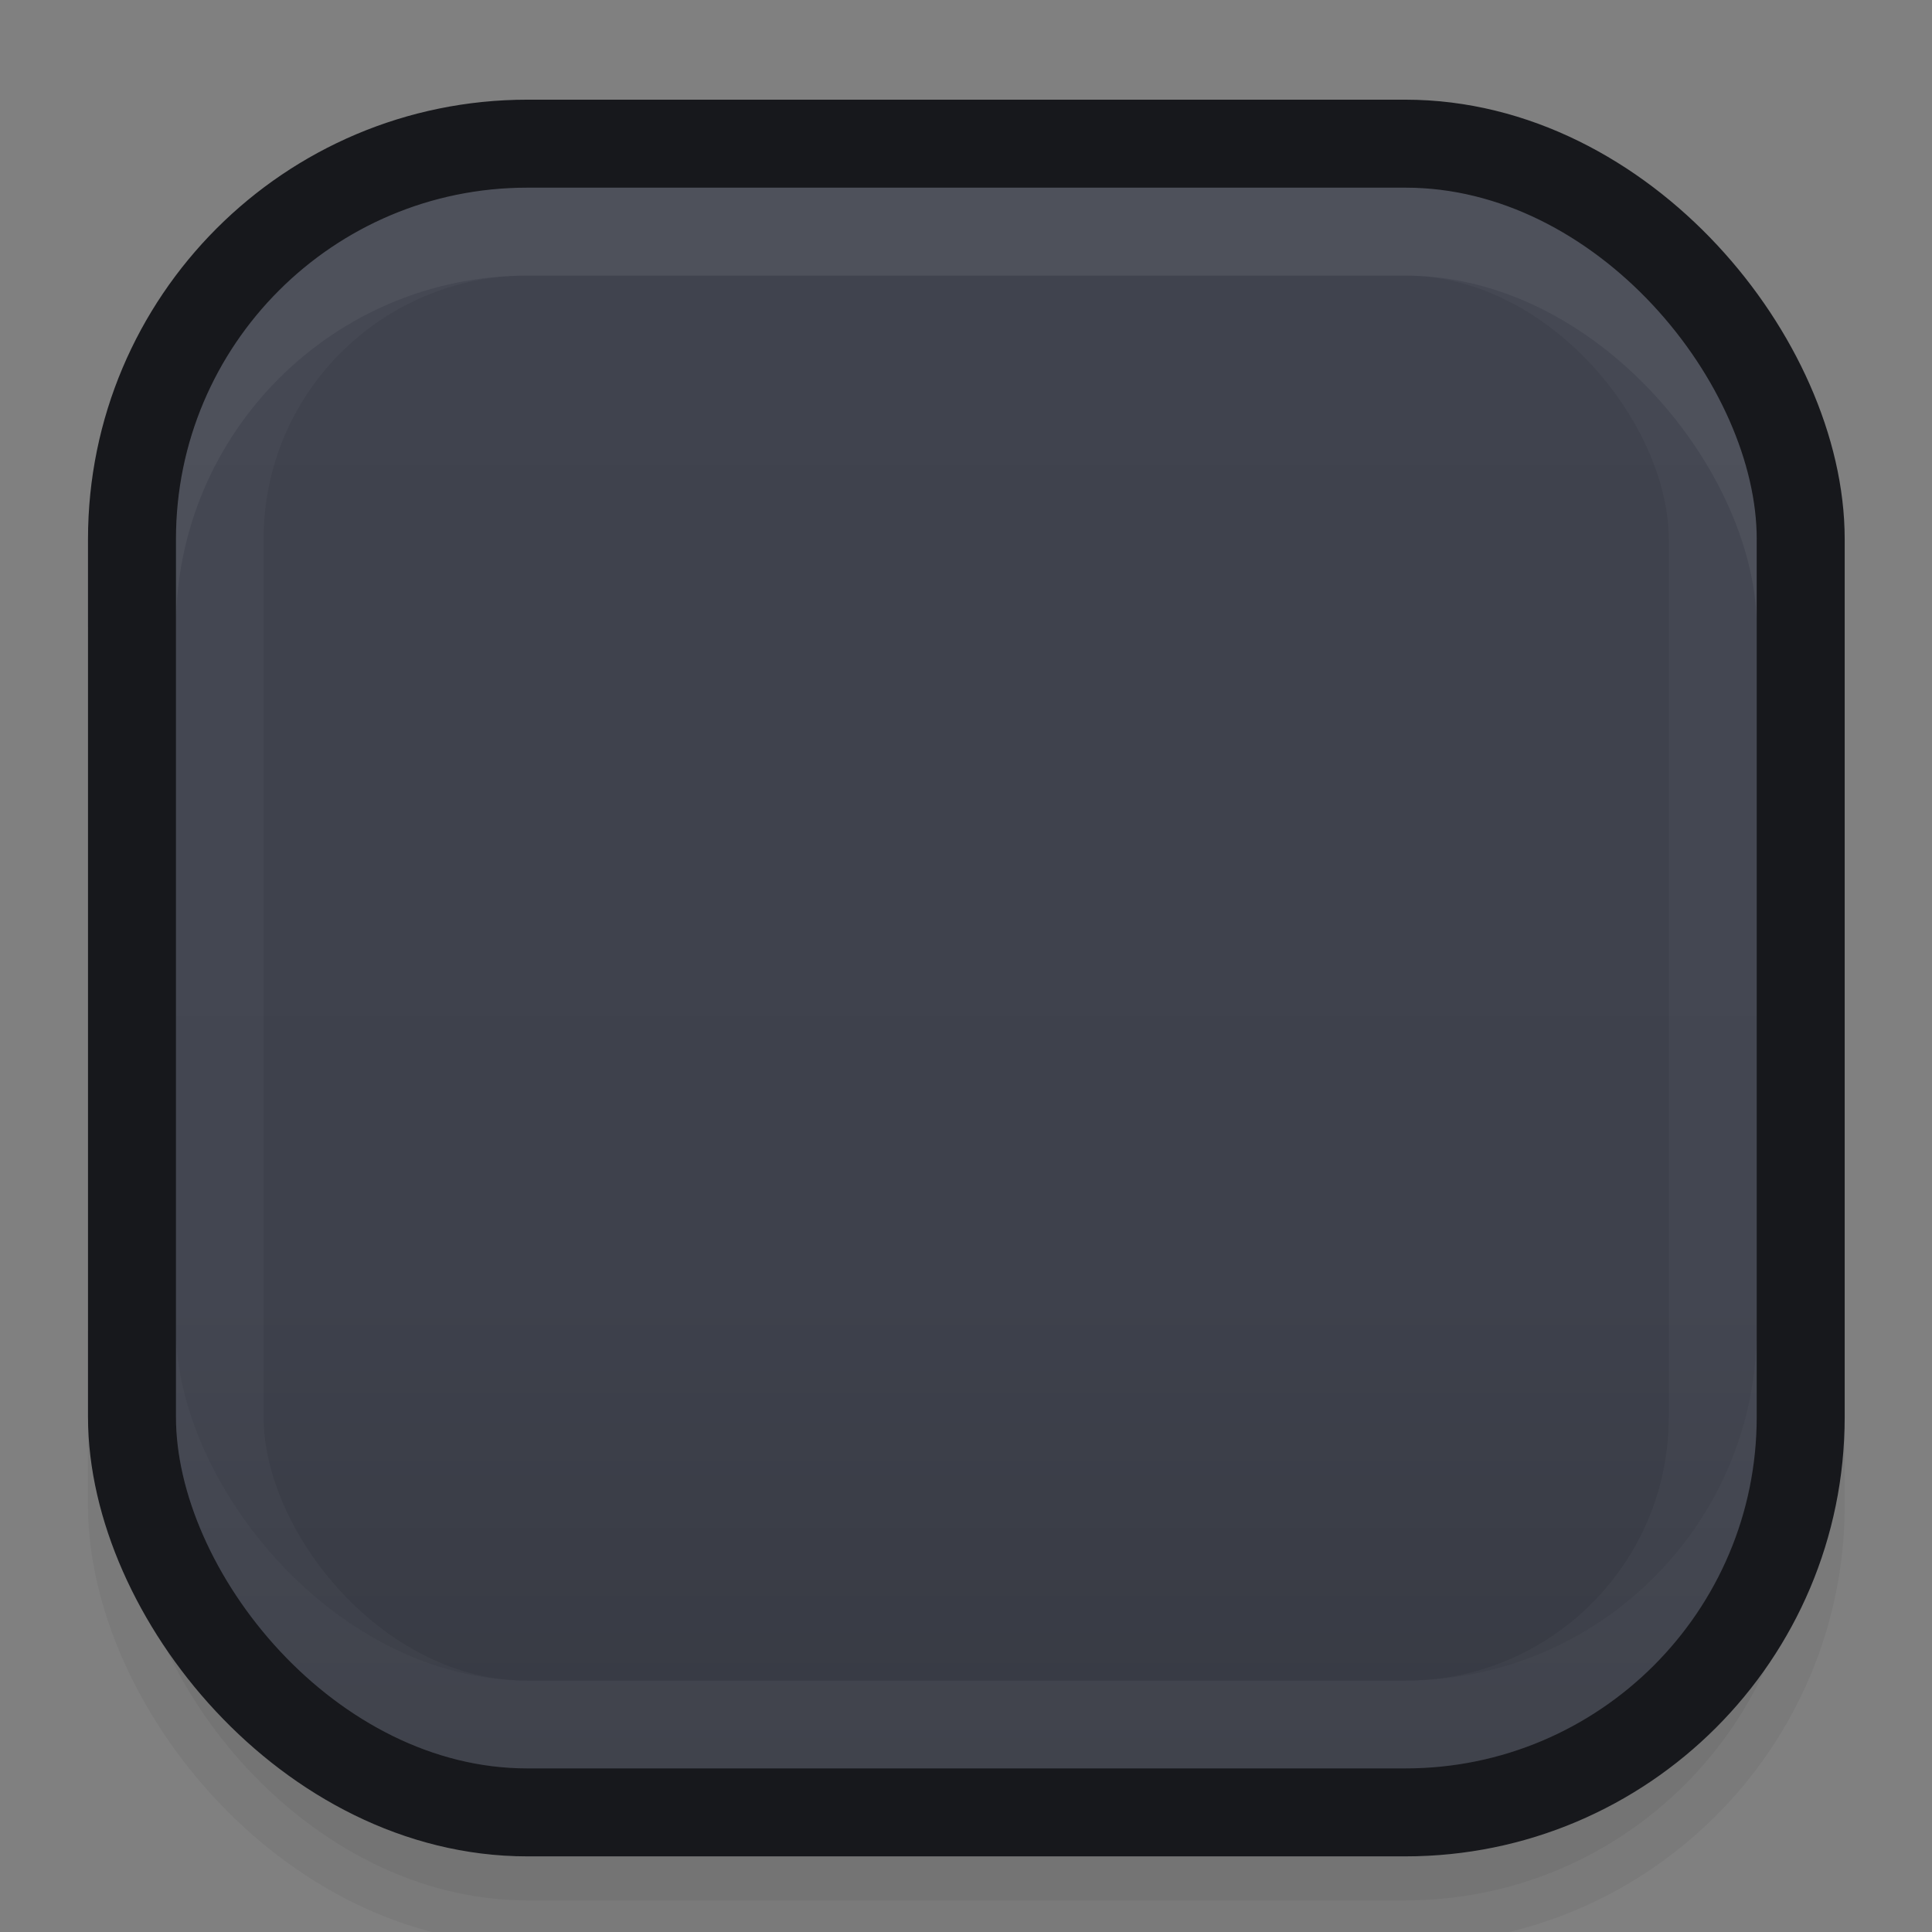 <?xml version="1.0" encoding="UTF-8" standalone="no"?>
<!-- Created with Inkscape (http://www.inkscape.org/) -->

<svg
   xmlns:dc="http://purl.org/dc/elements/1.1/"
   xmlns:cc="http://creativecommons.org/ns#"
   xmlns:rdf="http://www.w3.org/1999/02/22-rdf-syntax-ns#"
   xmlns:svg="http://www.w3.org/2000/svg"
   xmlns="http://www.w3.org/2000/svg"
   xmlns:xlink="http://www.w3.org/1999/xlink"
   xmlns:sodipodi="http://sodipodi.sourceforge.net/DTD/sodipodi-0.dtd"
   xmlns:inkscape="http://www.inkscape.org/namespaces/inkscape"
   width="22"
   height="22"
   id="svg3199"
   version="1.1"
   inkscape:version="0.92.3 (2405546, 2018-03-11)"
   sodipodi:docname="checkbox-off.svg">
  <rect width="100%" height="100%" fill="#808080" stroke="none"/>
  <defs
     id="defs3201">
    <linearGradient
       inkscape:collect="always"
       id="linearGradient2212">
      <stop
         style="stop-color:#40434e;stop-opacity:1"
         offset="0"
         id="stop2208" />
      <stop
         style="stop-color:#373a43;stop-opacity:1"
         offset="1"
         id="stop2210" />
    </linearGradient>
    <linearGradient
       id="linearGradient15404"
       inkscape:collect="always">
      <stop
         id="stop15406"
         offset="0"
         style="stop-color:#515151;stop-opacity:1" />
      <stop
         id="stop15408"
         offset="1"
         style="stop-color:#292929;stop-opacity:1" />
    </linearGradient>
    <inkscape:perspective
       sodipodi:type="inkscape:persp3d"
       inkscape:vp_x="0 : 526.18109 : 1"
       inkscape:vp_y="0 : 1000 : 0"
       inkscape:vp_z="744.09448 : 526.18109 : 1"
       inkscape:persp3d-origin="372.04724 : 350.78739 : 1"
       id="perspective3207" />
    <inkscape:perspective
       id="perspective3187"
       inkscape:persp3d-origin="0.5 : 0.33333333 : 1"
       inkscape:vp_z="1 : 0.5 : 1"
       inkscape:vp_y="0 : 1000 : 0"
       inkscape:vp_x="0 : 0.5 : 1"
       sodipodi:type="inkscape:persp3d" />
    <linearGradient
       inkscape:collect="always"
       xlink:href="#linearGradient5872-5-1"
       id="linearGradient5891-0-4"
       gradientUnits="userSpaceOnUse"
       x1="205.841"
       y1="246.709"
       x2="206.748"
       y2="231.241" />
    <linearGradient
       inkscape:collect="always"
       id="linearGradient5872-5-1">
      <stop
         style="stop-color:#0b2e52;stop-opacity:1"
         offset="0"
         id="stop5874-4-4" />
      <stop
         style="stop-color:#1862af;stop-opacity:1"
         offset="1"
         id="stop5876-0-5" />
    </linearGradient>
    <inkscape:path-effect
       effect="spiro"
       id="path-effect5837-4-6"
       is_visible="true" />
    <inkscape:path-effect
       effect="spiro"
       id="path-effect14768"
       is_visible="true" />
    <inkscape:path-effect
       effect="spiro"
       id="path-effect5884-4-7"
       is_visible="true" />
    <linearGradient
       y2="-388.73"
       x2="-93.031"
       y1="-396.347"
       x1="-93.031"
       gradientTransform="matrix(1.592,0,0,0.857,-256.561,59.685)"
       gradientUnits="userSpaceOnUse"
       id="linearGradient14219"
       xlink:href="#linearGradient15404"
       inkscape:collect="always" />
    <linearGradient
       inkscape:collect="always"
       id="linearGradient10013-4-63-6">
      <stop
         style="stop-color:#333333;stop-opacity:1;"
         offset="0"
         id="stop10015-2-76-1" />
      <stop
         style="stop-color:#292929;stop-opacity:1"
         offset="1"
         id="stop10017-46-15-8" />
    </linearGradient>
    <linearGradient
       inkscape:collect="always"
       id="linearGradient10597-5">
      <stop
         style="stop-color:#16191a;stop-opacity:1;"
         offset="0"
         id="stop10599-2" />
      <stop
         style="stop-color:#2b3133;stop-opacity:1"
         offset="1"
         id="stop10601-5" />
    </linearGradient>
    <linearGradient
       y2="-322.164"
       x2="921.225"
       y1="-330.051"
       x1="921.328"
       gradientTransform="matrix(1.592,0,0,0.857,-1456.546,275.452)"
       gradientUnits="userSpaceOnUse"
       id="linearGradient15374"
       xlink:href="#linearGradient10013-4-63-6"
       inkscape:collect="always" />
    <linearGradient
       gradientTransform="translate(-1199.985,216.38)"
       y2="-227.08"
       x2="1203.918"
       y1="-217.567"
       x1="1203.918"
       gradientUnits="userSpaceOnUse"
       id="linearGradient15376"
       xlink:href="#linearGradient10597-5"
       inkscape:collect="always" />
    <linearGradient
       id="linearGradient5581-5-2-4-6-8-7-35-8">
      <stop
         id="stop5583-0-92-8-0-7-6-5-1"
         offset="0"
         style="stop-color:#454c4c;stop-opacity:1;" />
      <stop
         style="stop-color:#393f3f;stop-opacity:1;"
         offset="0.4"
         id="stop5585-4-7-2-7-9-9-92-0" />
      <stop
         id="stop5587-6-7-2-0-3-1-21-5"
         offset="1"
         style="stop-color:#2d3232;stop-opacity:1;" />
    </linearGradient>
    <linearGradient
       gradientUnits="userSpaceOnUse"
       y2="294.354"
       x2="5.292"
       y1="289.062"
       x1="5.292"
       id="linearGradient4673"
       xlink:href="#linearGradient2212"
       inkscape:collect="always"
       gradientTransform="matrix(0.905,0,0,0.905,0.239,28.046)" />
    <inkscape:perspective
       id="perspective3207-9"
       inkscape:persp3d-origin="372.04724 : 350.78739 : 1"
       inkscape:vp_z="744.09448 : 526.18109 : 1"
       inkscape:vp_y="0 : 1000 : 0"
       inkscape:vp_x="0 : 526.18109 : 1"
       sodipodi:type="inkscape:persp3d" />
    <inkscape:perspective
       sodipodi:type="inkscape:persp3d"
       inkscape:vp_x="0 : 0.5 : 1"
       inkscape:vp_y="0 : 1000 : 0"
       inkscape:vp_z="1 : 0.5 : 1"
       inkscape:persp3d-origin="0.5 : 0.33333333 : 1"
       id="perspective3187-1" />
    <inkscape:path-effect
       is_visible="true"
       id="path-effect5837-4-6-0"
       effect="spiro" />
    <inkscape:path-effect
       is_visible="true"
       id="path-effect14768-9"
       effect="spiro" />
    <inkscape:path-effect
       is_visible="true"
       id="path-effect5884-4-7-3"
       effect="spiro" />
    <linearGradient
       inkscape:collect="always"
       xlink:href="#linearGradient1605"
       id="linearGradient1597"
       gradientUnits="userSpaceOnUse"
       gradientTransform="matrix(1.454,0,0,1.89,-1.705,-254.886)"
       x1="4.63"
       y1="287.803"
       x2="4.63"
       y2="290.322" />
    <linearGradient
       id="linearGradient1605"
       inkscape:collect="always">
      <stop
         id="stop1599"
         offset="0"
         style="stop-color:#40434e;stop-opacity:1" />
      <stop
         style="stop-color:#3e414c;stop-opacity:1"
         offset="0.7"
         id="stop1601" />
      <stop
         id="stop1603"
         offset="1"
         style="stop-color:#373a43;stop-opacity:1" />
    </linearGradient>
  </defs>
  <sodipodi:namedview
     id="base"
     pagecolor="#a2a2a2"
     bordercolor="#2d2d2d"
     borderopacity="1"
     inkscape:pageopacity="1"
     inkscape:pageshadow="2"
     inkscape:zoom="13.89925"
     inkscape:cx="15.671224"
     inkscape:cy="9.5455922"
     inkscape:document-units="px"
     inkscape:current-layer="layer1"
     showgrid="true"
     inkscape:window-width="1366"
     inkscape:window-height="661"
     inkscape:window-x="0"
     inkscape:window-y="29"
     inkscape:window-maximized="1"
     borderlayer="true"
     inkscape:showpageshadow="false"
     inkscape:snap-nodes="true"
     inkscape:snap-bbox="true"
     showborder="true"
     inkscape:bbox-nodes="true">
    <inkscape:grid
       type="xygrid"
       id="grid14843"
       empspacing="5"
       visible="true"
       enabled="true"
       snapvisiblegridlinesonly="true" />
  </sodipodi:namedview>
  <g
     inkscape:label="Layer 1"
     inkscape:groupmode="layer"
     id="layer1"
     transform="translate(-342.5,-521.362)">
    <rect
       style="color:#000000;display:inline;overflow:visible;visibility:visible;fill:none;stroke:none;stroke-width:2;marker:none;enable-background:accumulate"
       id="rect17347"
       width="21.944"
       height="21.944"
       x="342.299"
       y="521.584" />
    <g
       transform="matrix(3.78,0,0,3.78,334.5,-571.158)"
       id="layer1-6"
       inkscape:label="Layer 1">
      <rect
         ry="1.323"
         rx="1.323"
         y="289.459"
         x="2.514"
         height="5.027"
         width="5.027"
         id="rect4592"
         style="opacity:1;fill:url(#linearGradient4673);fill-opacity:1;stroke:none;stroke-width:0.265;stroke-miterlimit:4;stroke-dasharray:none;stroke-opacity:1" />
      <path
         sodipodi:nodetypes="cccc"
         inkscape:connector-curvature="0"
         id="path4574"
         d="m 2.514,290.65 c 0,-0.412 0.358,-0.926 1.076,-0.926 h 2.873 c 0.599,0 1.077,0.412 1.077,0.926"
         style="opacity:0.05;fill:none;stroke:#f2ffff;stroke-width:0.265px;stroke-linecap:butt;stroke-linejoin:miter;stroke-opacity:1" />
    </g>
    <g
       transform="matrix(3.78,0,0,3.78,334.5,-569.158)"
       id="checkbox-selectionmode-dark"
       inkscape:label="checkbox-selectionmode-dark">
      <g
         transform="translate(8.3290239e-8,1.4395847e-4)"
         id="g1228-4">
        <rect
           style="opacity:0.05;fill:#000000;fill-opacity:1;stroke:#00000c;stroke-width:0.265;stroke-miterlimit:4;stroke-dasharray:none;stroke-opacity:1"
           id="rect1116-9"
           width="5.027"
           height="5.027"
           x="2.514"
           y="289.195"
           ry="1.191"
           rx="1.191" />
        <rect
           style="opacity:1;fill:url(#linearGradient1597);fill-opacity:1;stroke:none;stroke-width:0.265;stroke-miterlimit:4;stroke-dasharray:none;stroke-opacity:1"
           id="rect4592-6-20"
           width="4.762"
           height="4.762"
           x="2.646"
           y="289.062"
           rx="1.058"
           ry="1.058" />
        <rect
           rx="1.191"
           ry="1.191"
           y="288.93"
           x="2.514"
           height="4.762"
           width="5.027"
           id="rect1106-6"
           style="opacity:0.02;fill:none;fill-opacity:1;stroke:#fffff9;stroke-width:0.265;stroke-miterlimit:4;stroke-dasharray:none;stroke-opacity:1" />
        <rect
           rx="0.926"
           ry="0.926"
           y="289.195"
           x="2.778"
           height="4.498"
           width="4.498"
           id="rect1104-8"
           style="opacity:0.03;fill:none;fill-opacity:1;stroke:#fffff9;stroke-width:0.265;stroke-miterlimit:4;stroke-dasharray:none;stroke-opacity:1" />
        <rect
           style="opacity:0.05;fill:none;fill-opacity:1;stroke:#fffff9;stroke-width:0.265;stroke-miterlimit:4;stroke-dasharray:none;stroke-opacity:1"
           id="rect1102-9"
           width="5.027"
           height="4.762"
           x="2.514"
           y="289.195"
           ry="1.191"
           rx="1.191" />
        <rect
           rx="1.191"
           ry="1.191"
           y="288.93"
           x="2.514"
           height="5.027"
           width="5.027"
           id="rect1101-36-2"
           style="opacity:1;fill:none;fill-opacity:1;stroke:#17181c;stroke-width:0.265;stroke-miterlimit:4;stroke-dasharray:none;stroke-opacity:1" />
      </g>
    </g>
  </g>
</svg>
